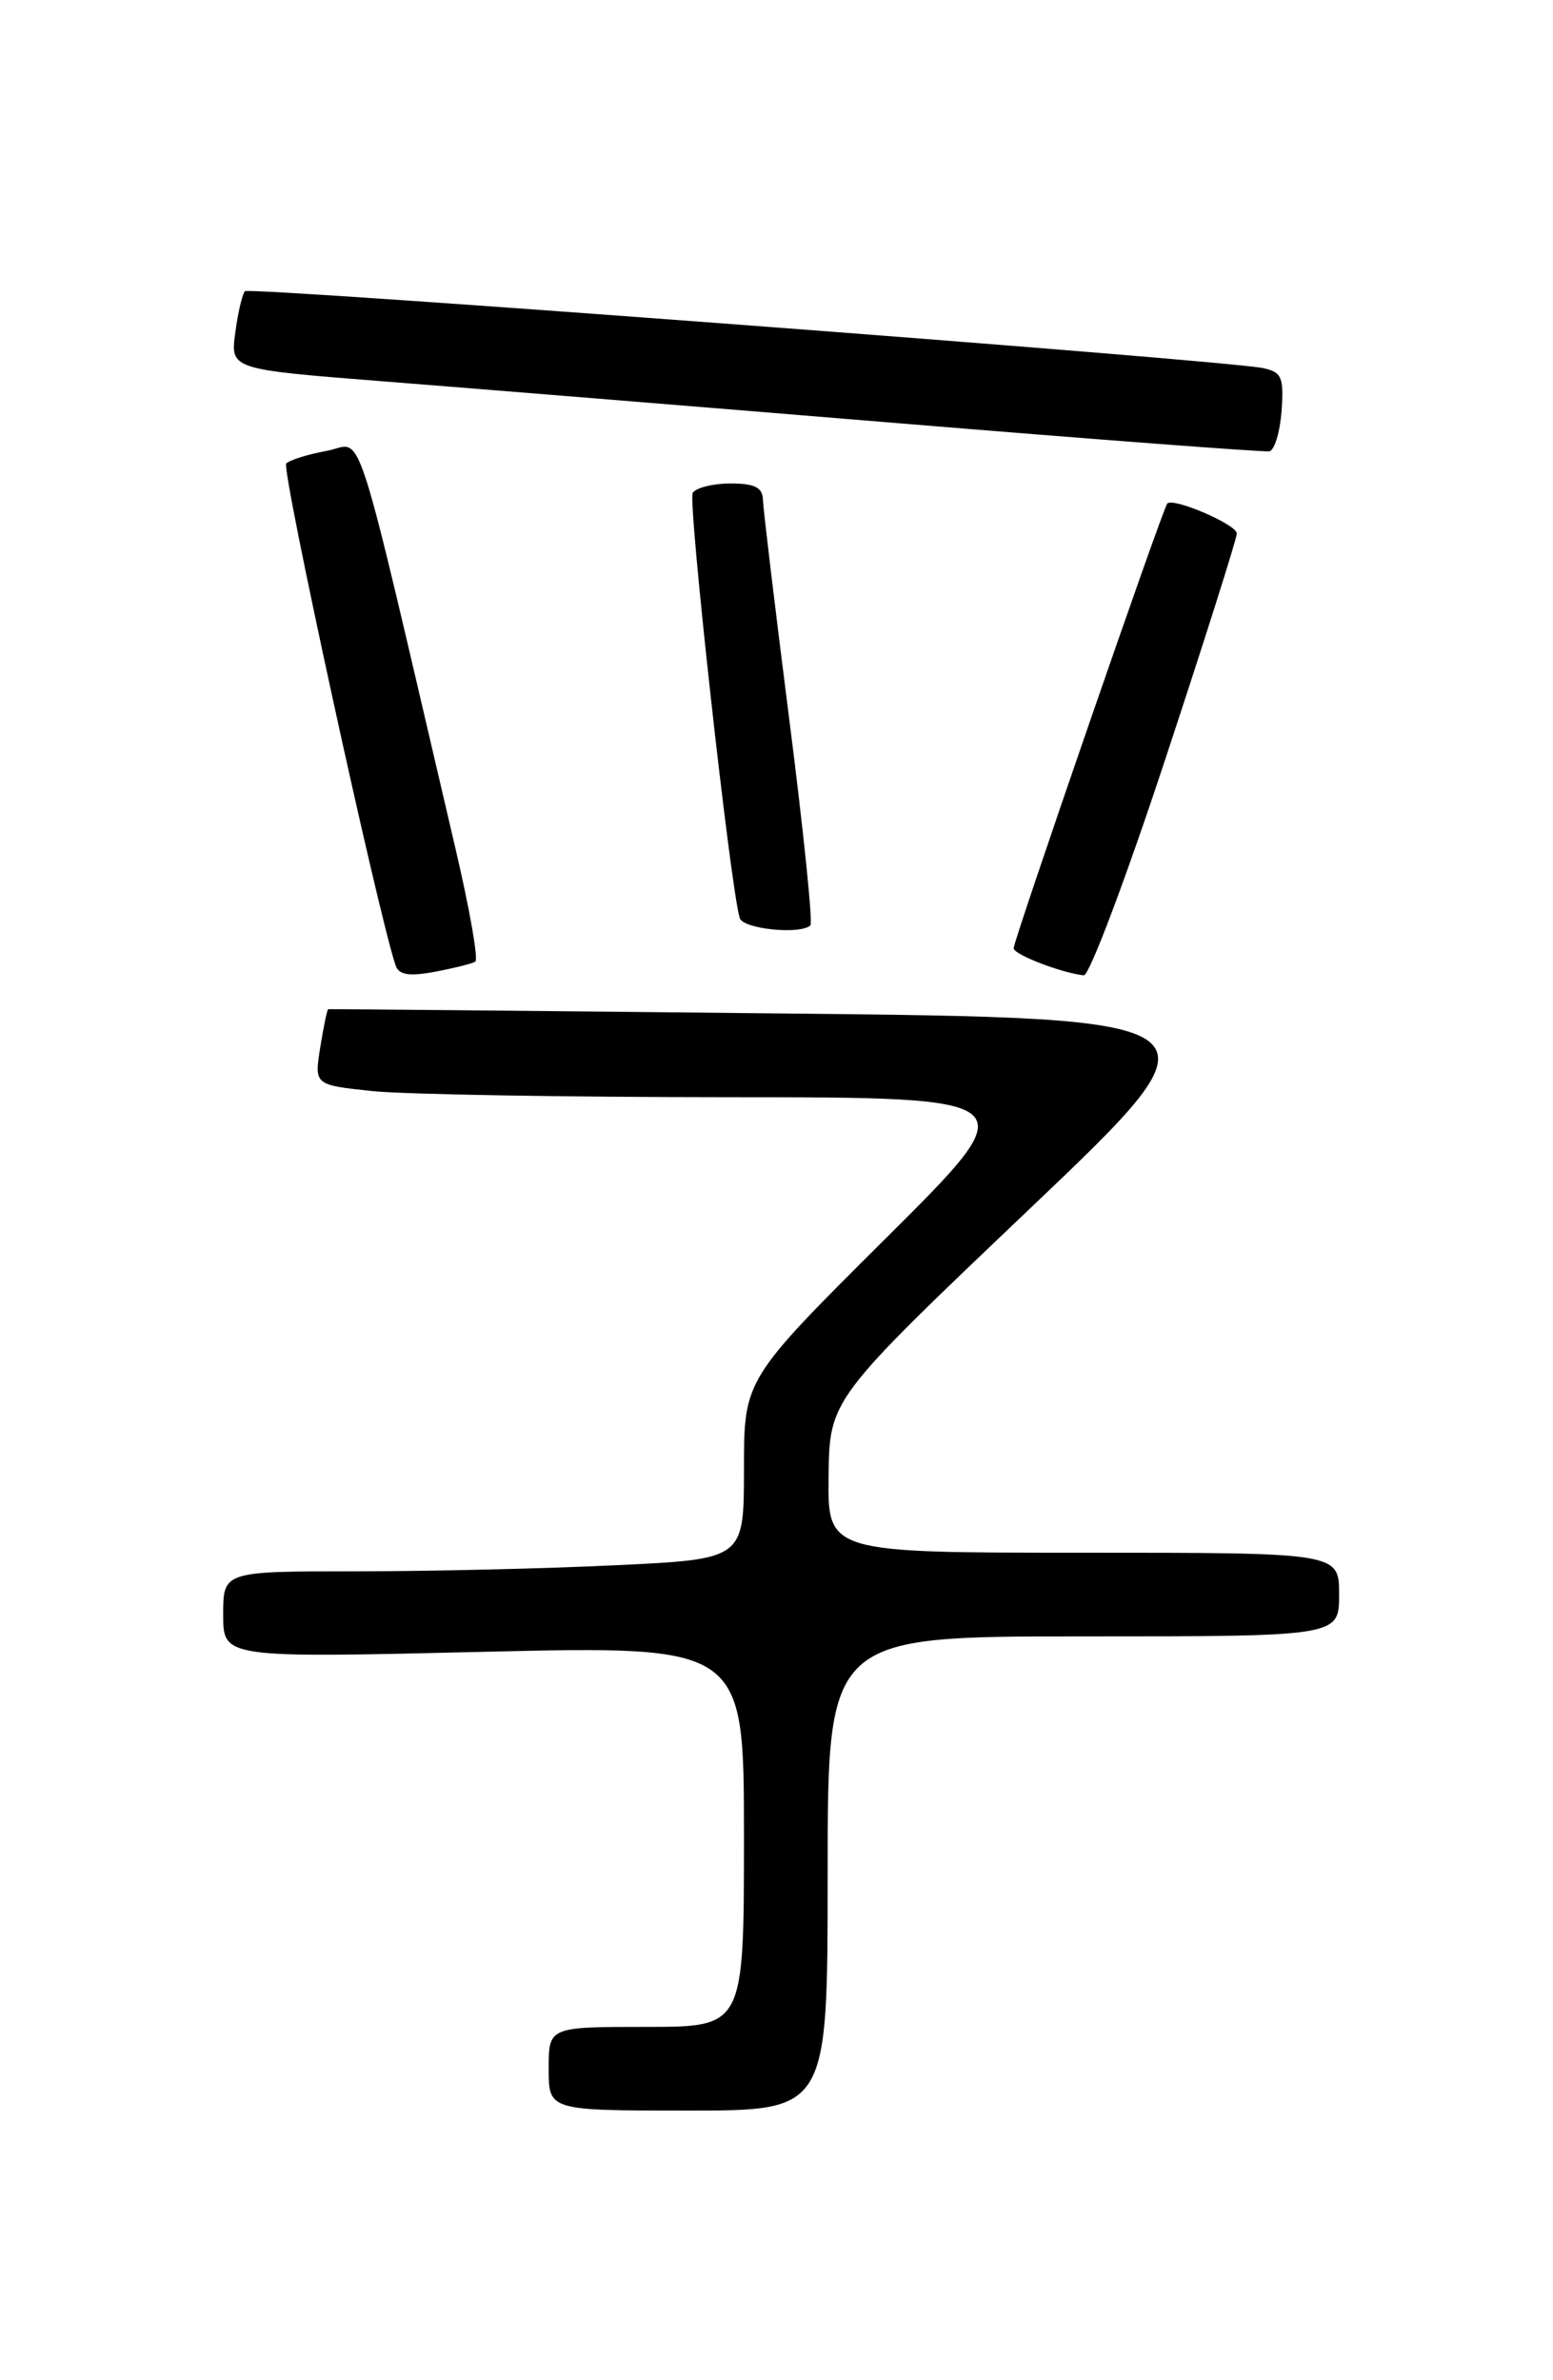 <?xml version="1.0" encoding="UTF-8" standalone="no"?>
<!DOCTYPE svg PUBLIC "-//W3C//DTD SVG 1.1//EN" "http://www.w3.org/Graphics/SVG/1.1/DTD/svg11.dtd" >
<svg xmlns="http://www.w3.org/2000/svg" xmlns:xlink="http://www.w3.org/1999/xlink" version="1.1" viewBox="0 0 167 256">
 <g >
 <path fill="currentColor"
d=" M 89.00 201.50 C 89.00 176.00 89.00 176.00 116.50 176.00 C 144.00 176.00 144.00 176.00 144.00 171.50 C 144.00 167.00 144.00 167.00 116.50 167.00 C 89.00 167.00 89.00 167.00 89.10 158.75 C 89.21 150.50 89.21 150.50 110.74 130.00 C 132.28 109.50 132.28 109.50 83.89 109.00 C 57.28 108.72 35.41 108.52 35.30 108.54 C 35.18 108.56 34.80 110.40 34.44 112.63 C 33.79 116.69 33.79 116.69 40.04 117.35 C 43.48 117.71 60.74 118.00 78.40 118.01 C 110.50 118.02 110.50 118.02 95.25 133.19 C 80.00 148.37 80.00 148.37 80.00 158.03 C 80.00 167.69 80.00 167.69 66.34 168.34 C 58.83 168.71 46.23 169.00 38.34 169.00 C 24.00 169.00 24.00 169.00 24.00 173.66 C 24.00 178.32 24.00 178.32 52.00 177.66 C 80.00 177.00 80.00 177.00 80.00 197.50 C 80.00 218.00 80.00 218.00 69.50 218.00 C 59.00 218.00 59.00 218.00 59.00 222.50 C 59.00 227.00 59.00 227.00 74.00 227.00 C 89.00 227.00 89.00 227.00 89.00 201.50 Z  M 51.11 103.43 C 51.46 103.22 50.50 97.75 48.98 91.27 C 37.77 43.33 39.20 47.74 35.15 48.49 C 33.14 48.85 31.18 49.47 30.78 49.85 C 30.21 50.39 40.69 98.47 42.55 103.86 C 42.90 104.86 44.02 105.03 46.75 104.52 C 48.81 104.13 50.77 103.64 51.11 103.43 Z  M 125.30 81.68 C 129.54 68.85 133.00 57.91 133.00 57.38 C 133.00 56.42 126.17 53.48 125.52 54.16 C 125.05 54.64 109.00 101.12 109.00 101.99 C 109.00 102.66 114.22 104.67 116.55 104.90 C 117.13 104.95 121.07 94.50 125.30 81.68 Z  M 87.15 99.52 C 87.42 99.25 86.39 89.24 84.86 77.27 C 83.33 65.29 82.07 54.71 82.04 53.75 C 82.01 52.43 81.15 52.00 78.56 52.00 C 76.67 52.00 74.84 52.46 74.49 53.01 C 73.94 53.90 78.54 95.53 79.55 98.75 C 79.92 99.93 86.11 100.55 87.15 99.52 Z  M 137.81 44.21 C 138.07 40.57 137.83 40.01 135.81 39.59 C 131.55 38.71 26.86 30.81 26.34 31.32 C 26.06 31.60 25.59 33.61 25.30 35.78 C 24.77 39.72 24.77 39.72 41.14 41.01 C 50.14 41.72 75.05 43.74 96.50 45.51 C 117.95 47.28 135.95 48.64 136.50 48.54 C 137.05 48.43 137.64 46.48 137.81 44.21 Z "/>
</g>
</svg>